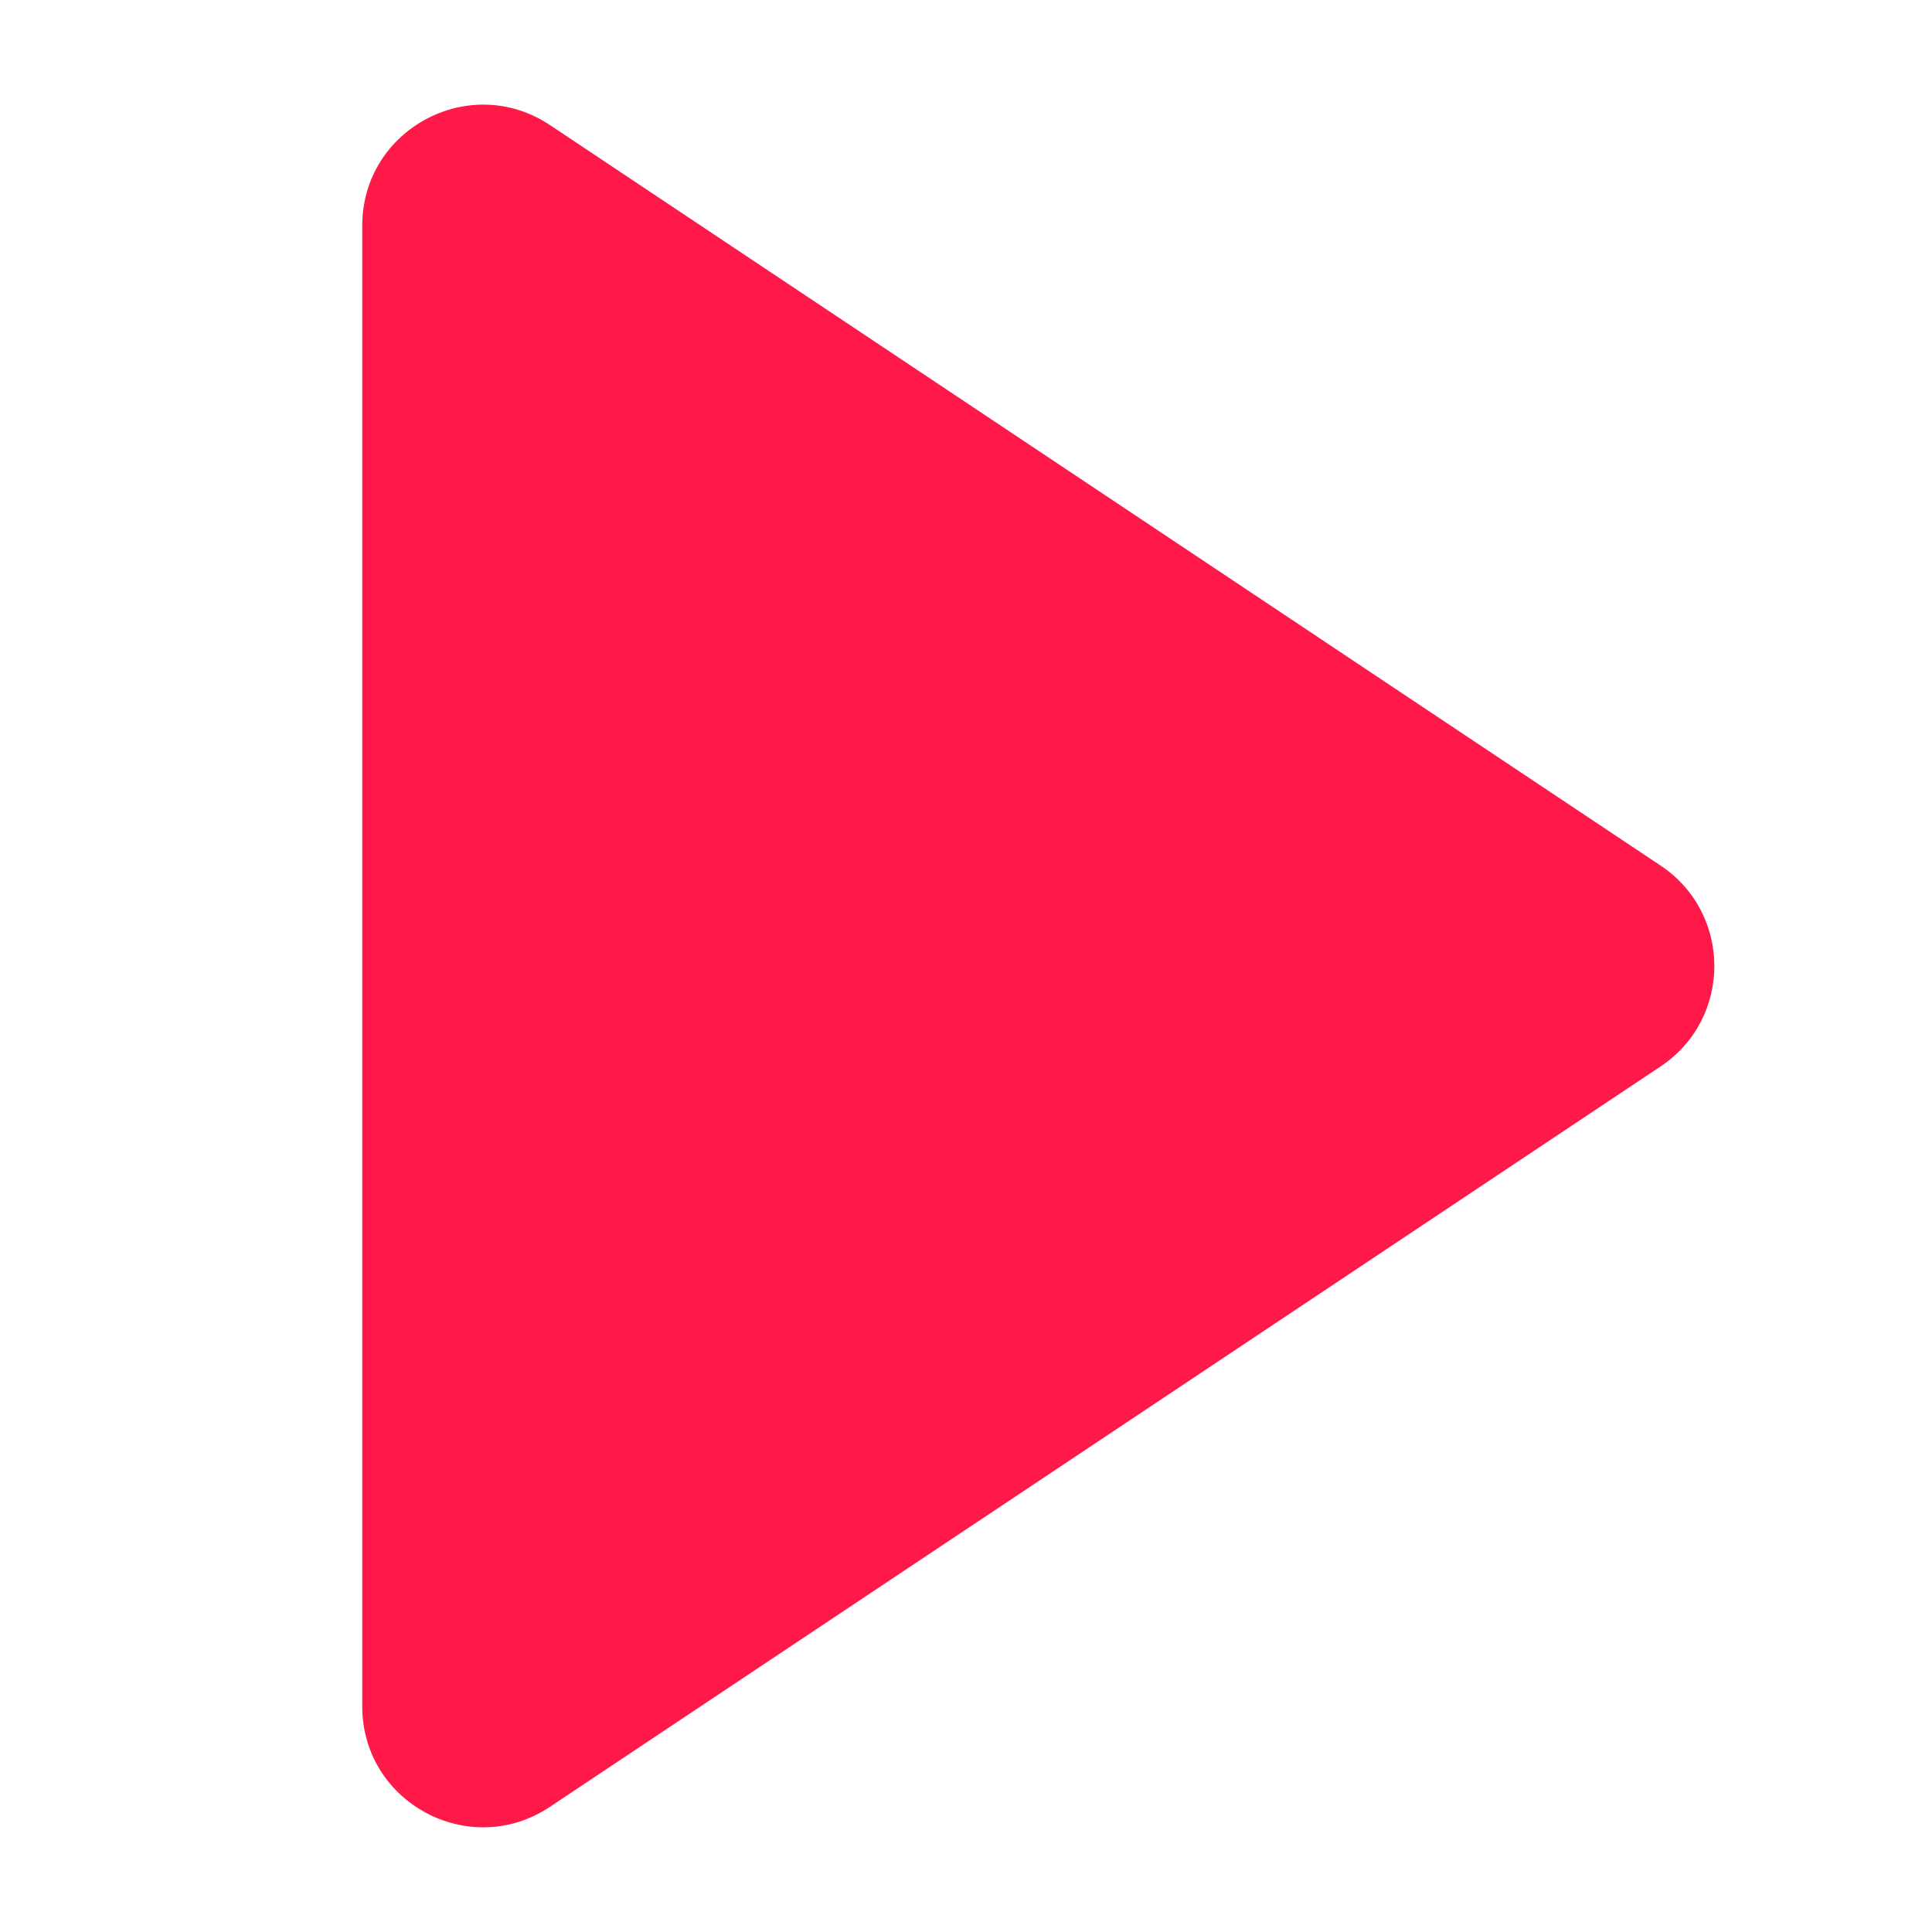 <svg width="16" height="16" viewBox="0 0 16 16" fill="none" xmlns="http://www.w3.org/2000/svg">
<path d="M3 1.869C3 1.07 3.89 0.593 4.555 1.036L13.752 7.168C14.346 7.564 14.346 8.436 13.752 8.832L4.555 14.963C3.89 15.407 3 14.93 3 14.132V1.869Z" fill="#FF1949"/>
</svg>
